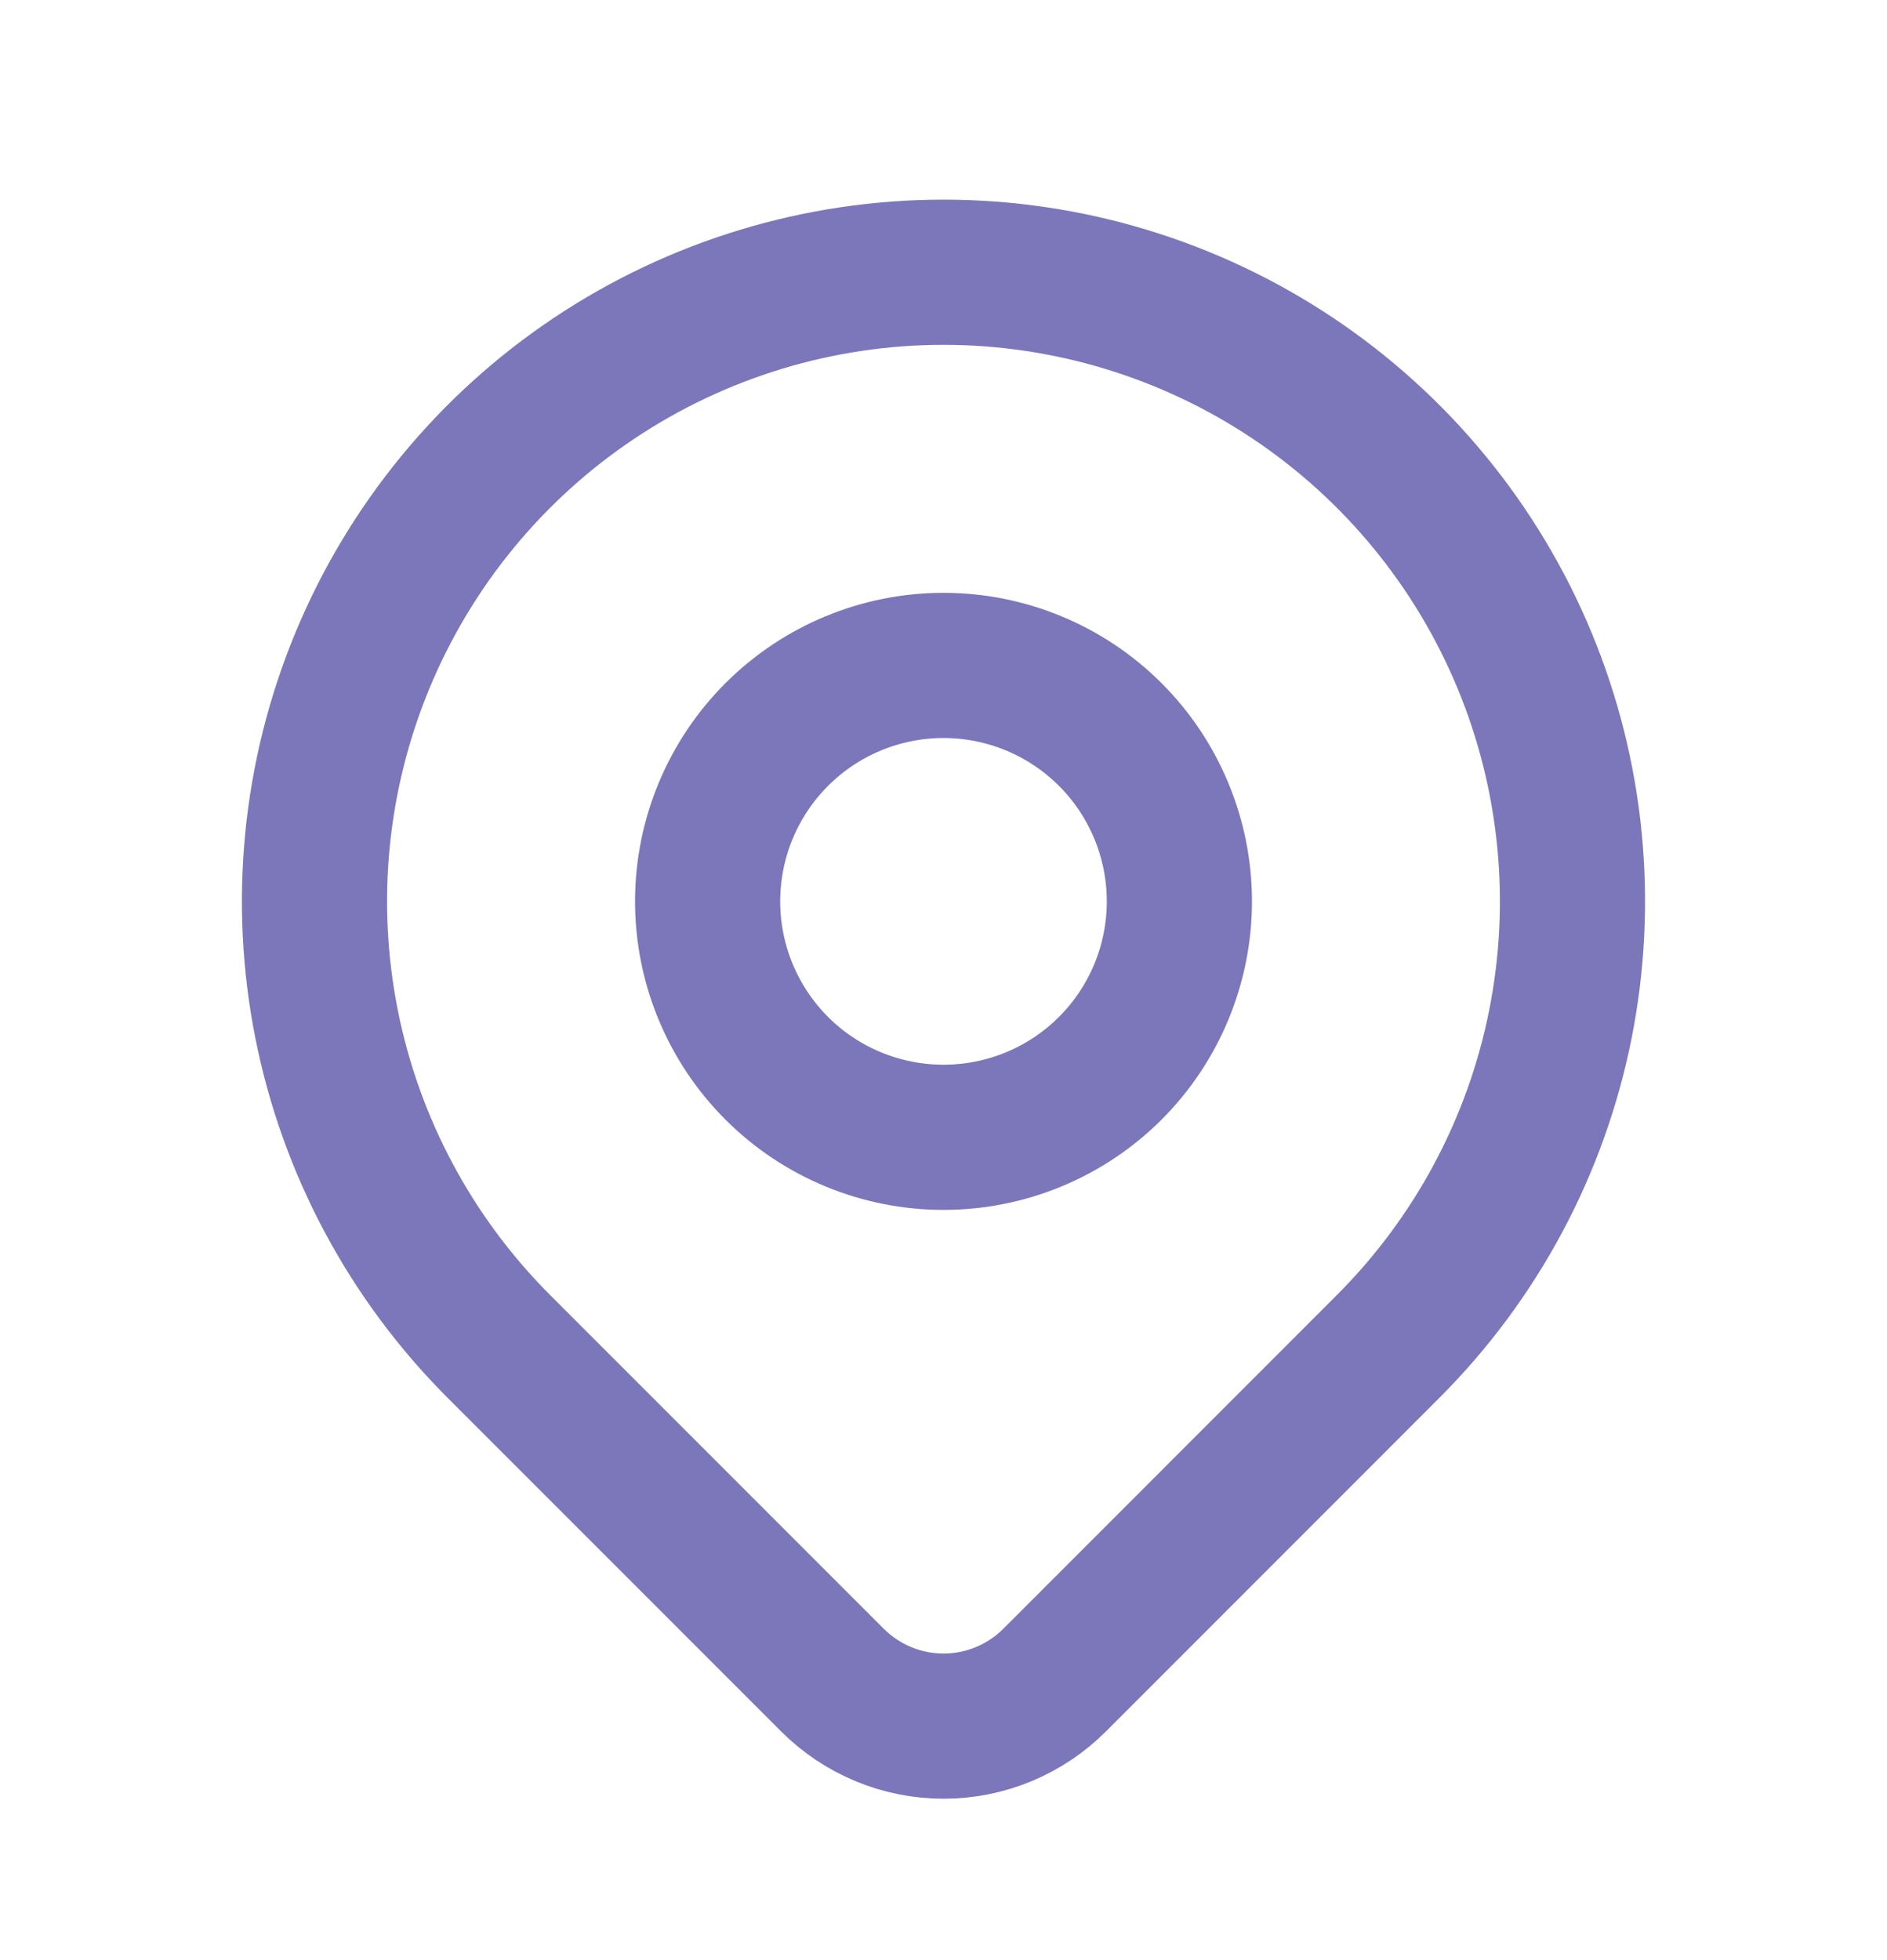<svg width="26" height="27" viewBox="0 0 26 27" fill="none" xmlns="http://www.w3.org/2000/svg">
<path d="M19.128 18.545L14.532 23.142C14.331 23.343 14.092 23.503 13.829 23.612C13.567 23.721 13.285 23.777 13.001 23.777C12.716 23.777 12.434 23.721 12.172 23.612C11.909 23.503 11.67 23.343 11.469 23.142L6.872 18.545C5.66 17.333 4.834 15.789 4.5 14.108C4.165 12.427 4.337 10.684 4.993 9.1C5.649 7.517 6.76 6.163 8.185 5.211C9.61 4.259 11.286 3.75 13 3.75C14.714 3.75 16.39 4.259 17.815 5.211C19.24 6.163 20.351 7.517 21.007 9.1C21.663 10.684 21.834 12.427 21.5 14.108C21.166 15.789 20.34 17.333 19.128 18.545V18.545Z" stroke="#7C76BB" stroke-width="2" stroke-linecap="round" stroke-linejoin="round"/>
<path d="M16.25 12.416C16.25 13.278 15.908 14.105 15.298 14.715C14.689 15.324 13.862 15.666 13 15.666C12.138 15.666 11.311 15.324 10.702 14.715C10.092 14.105 9.75 13.278 9.75 12.416C9.75 11.555 10.092 10.728 10.702 10.118C11.311 9.509 12.138 9.166 13 9.166C13.862 9.166 14.689 9.509 15.298 10.118C15.908 10.728 16.25 11.555 16.25 12.416V12.416Z" stroke="#7C76BB" stroke-width="2" stroke-linecap="round" stroke-linejoin="round"/>
</svg>
